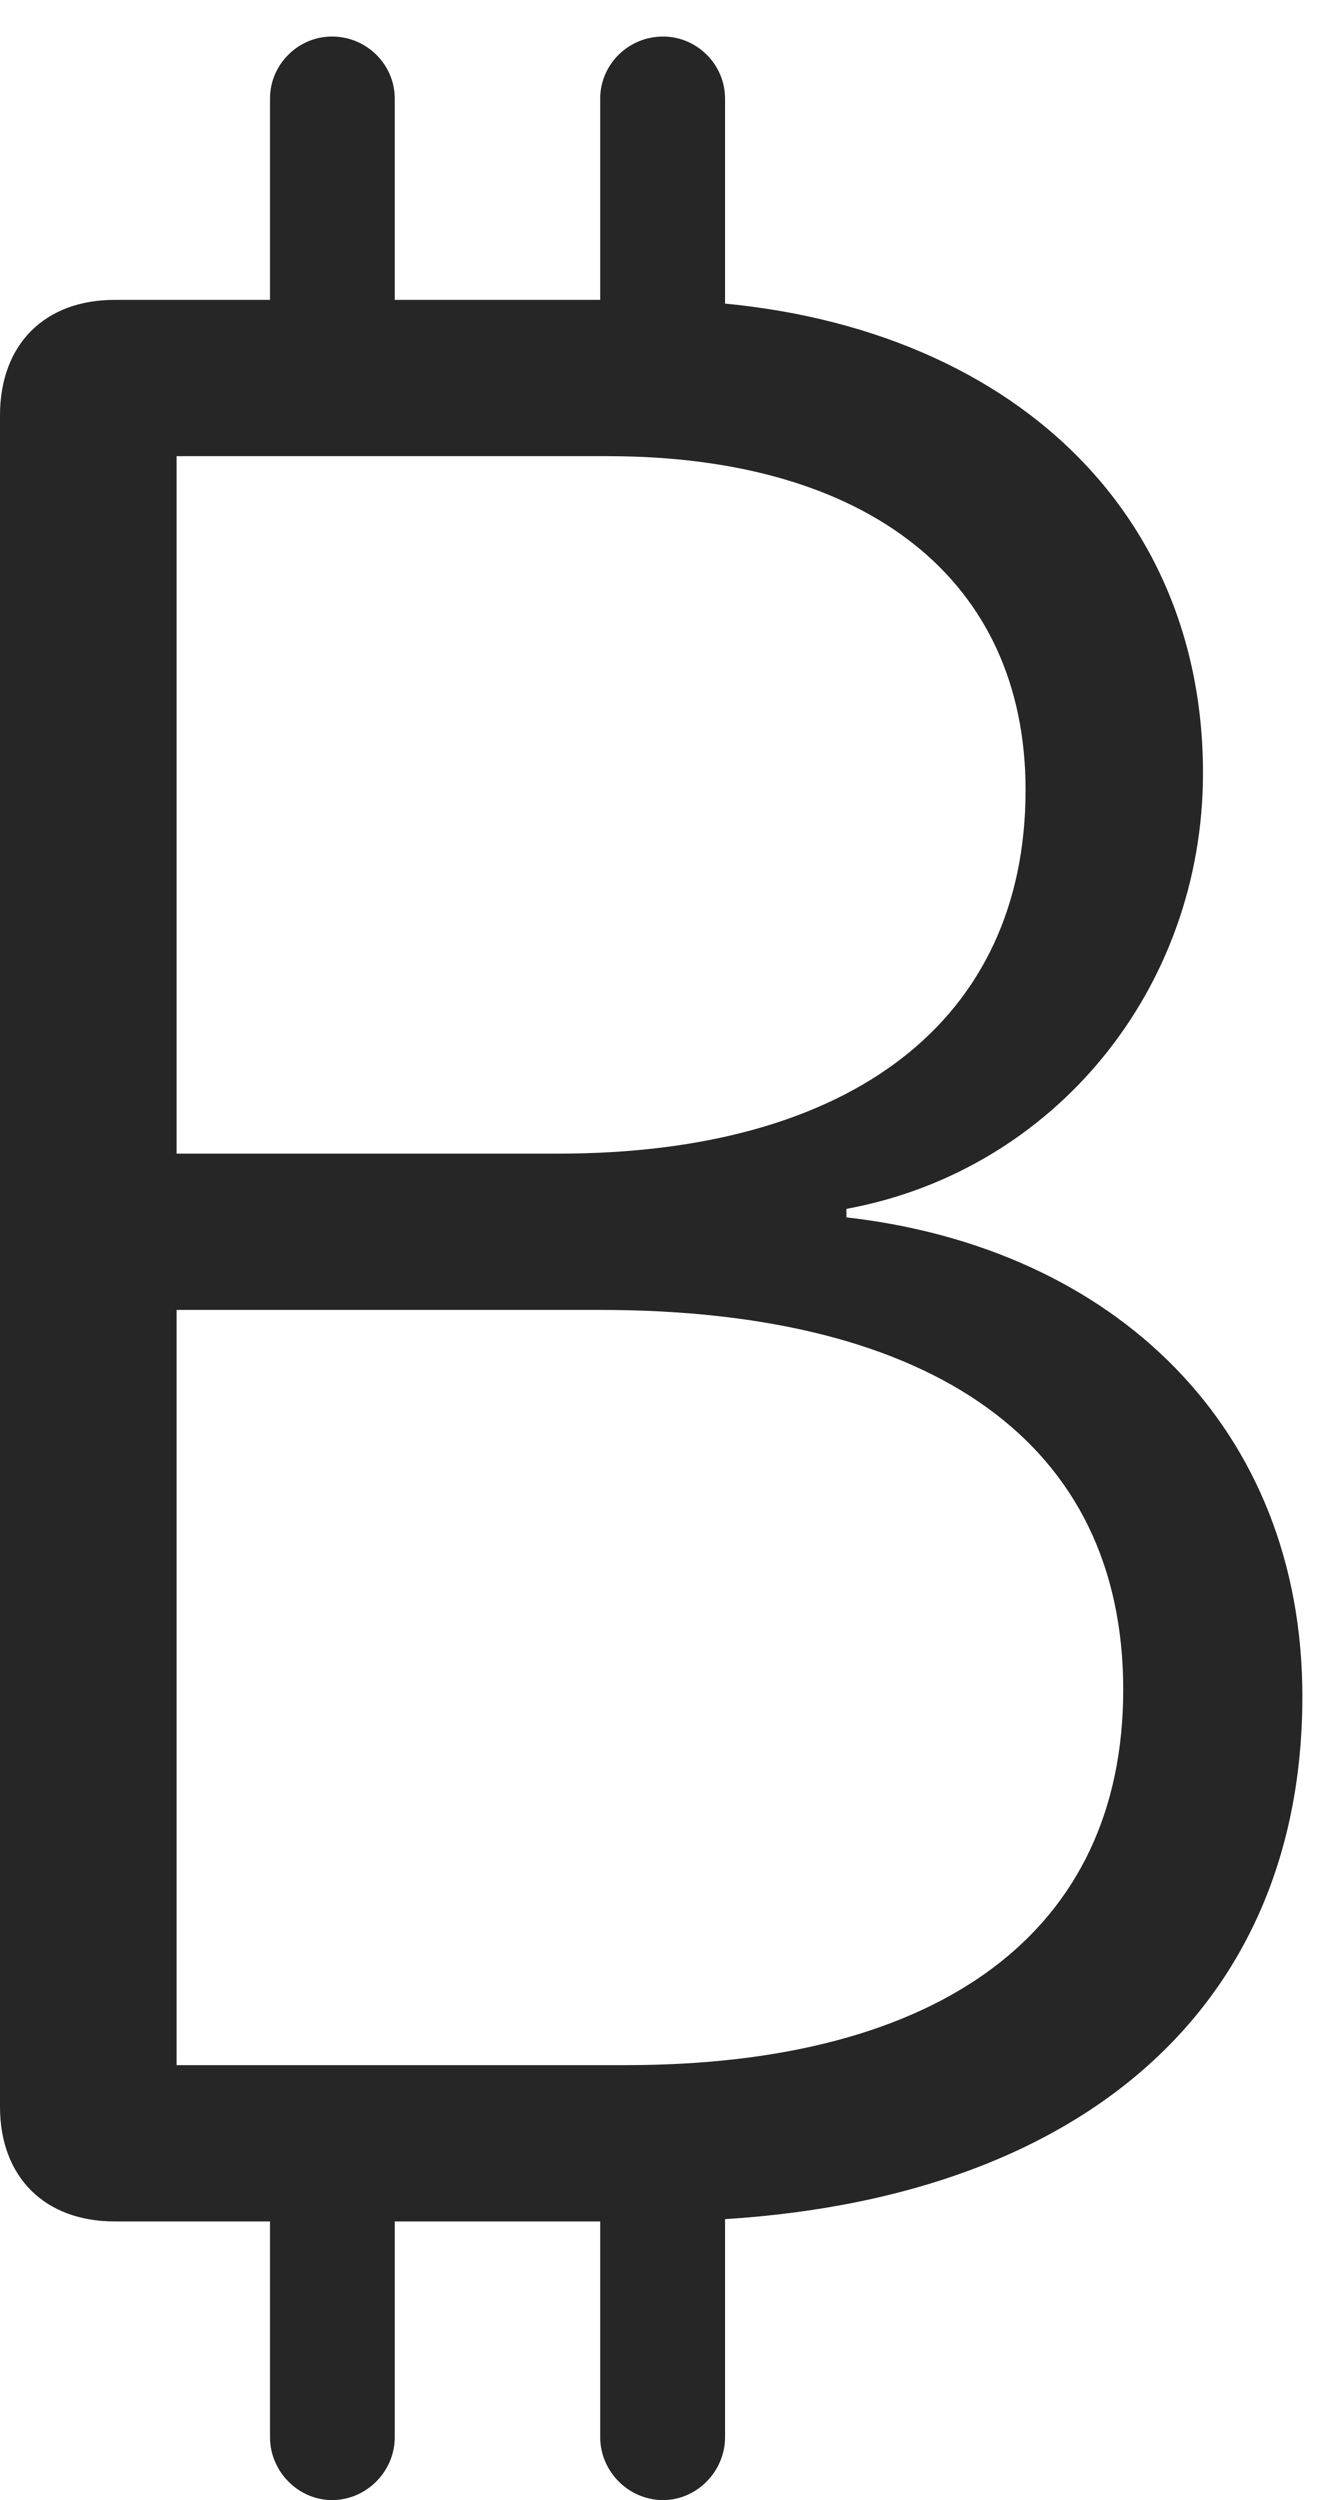 <?xml version="1.0" encoding="UTF-8"?>
<!--Generator: Apple Native CoreSVG 232.5-->
<!DOCTYPE svg
PUBLIC "-//W3C//DTD SVG 1.1//EN"
       "http://www.w3.org/Graphics/SVG/1.1/DTD/svg11.dtd">
<svg version="1.1" xmlns="http://www.w3.org/2000/svg" xmlns:xlink="http://www.w3.org/1999/xlink" width="19.08" height="35.925">
 <g>
  <rect height="35.925" opacity="0" width="19.08" x="0" y="0"/>
  <path d="M1.648 31.921L9.363 31.921C15.185 31.921 18.726 29.089 18.726 24.377C18.726 20.52 16.028 17.932 12.17 17.493L12.17 17.371C15.161 16.821 17.297 14.209 17.297 11.108C17.297 7.031 14.062 4.309 9.29 4.309L1.648 4.309C0.647 4.309 0 4.944 0 5.969L0 30.273C0 31.287 0.647 31.921 1.648 31.921ZM2.539 16.577L2.539 6.555L8.74 6.555C12.463 6.555 14.746 8.325 14.746 11.352C14.746 14.661 12.244 16.577 8.032 16.577ZM2.539 29.675L2.539 18.823L8.63 18.823C13.44 18.823 16.15 20.752 16.15 24.28C16.15 27.747 13.538 29.675 8.997 29.675ZM5.676 5.786L5.676 1.416C5.676 0.928 5.273 0.525 4.773 0.525C4.285 0.525 3.882 0.928 3.882 1.416L3.882 5.786ZM10.425 5.786L10.425 1.416C10.425 0.928 10.022 0.525 9.534 0.525C9.033 0.525 8.63 0.928 8.63 1.416L8.63 5.786ZM5.676 30.469L3.882 30.469L3.882 35.022C3.882 35.51 4.285 35.925 4.773 35.925C5.273 35.925 5.676 35.51 5.676 35.022ZM10.425 30.469L8.63 30.469L8.63 35.022C8.63 35.51 9.033 35.925 9.534 35.925C10.022 35.925 10.425 35.51 10.425 35.022Z" fill="#000000" fill-opacity="0.85"/>
 </g>
</svg>
